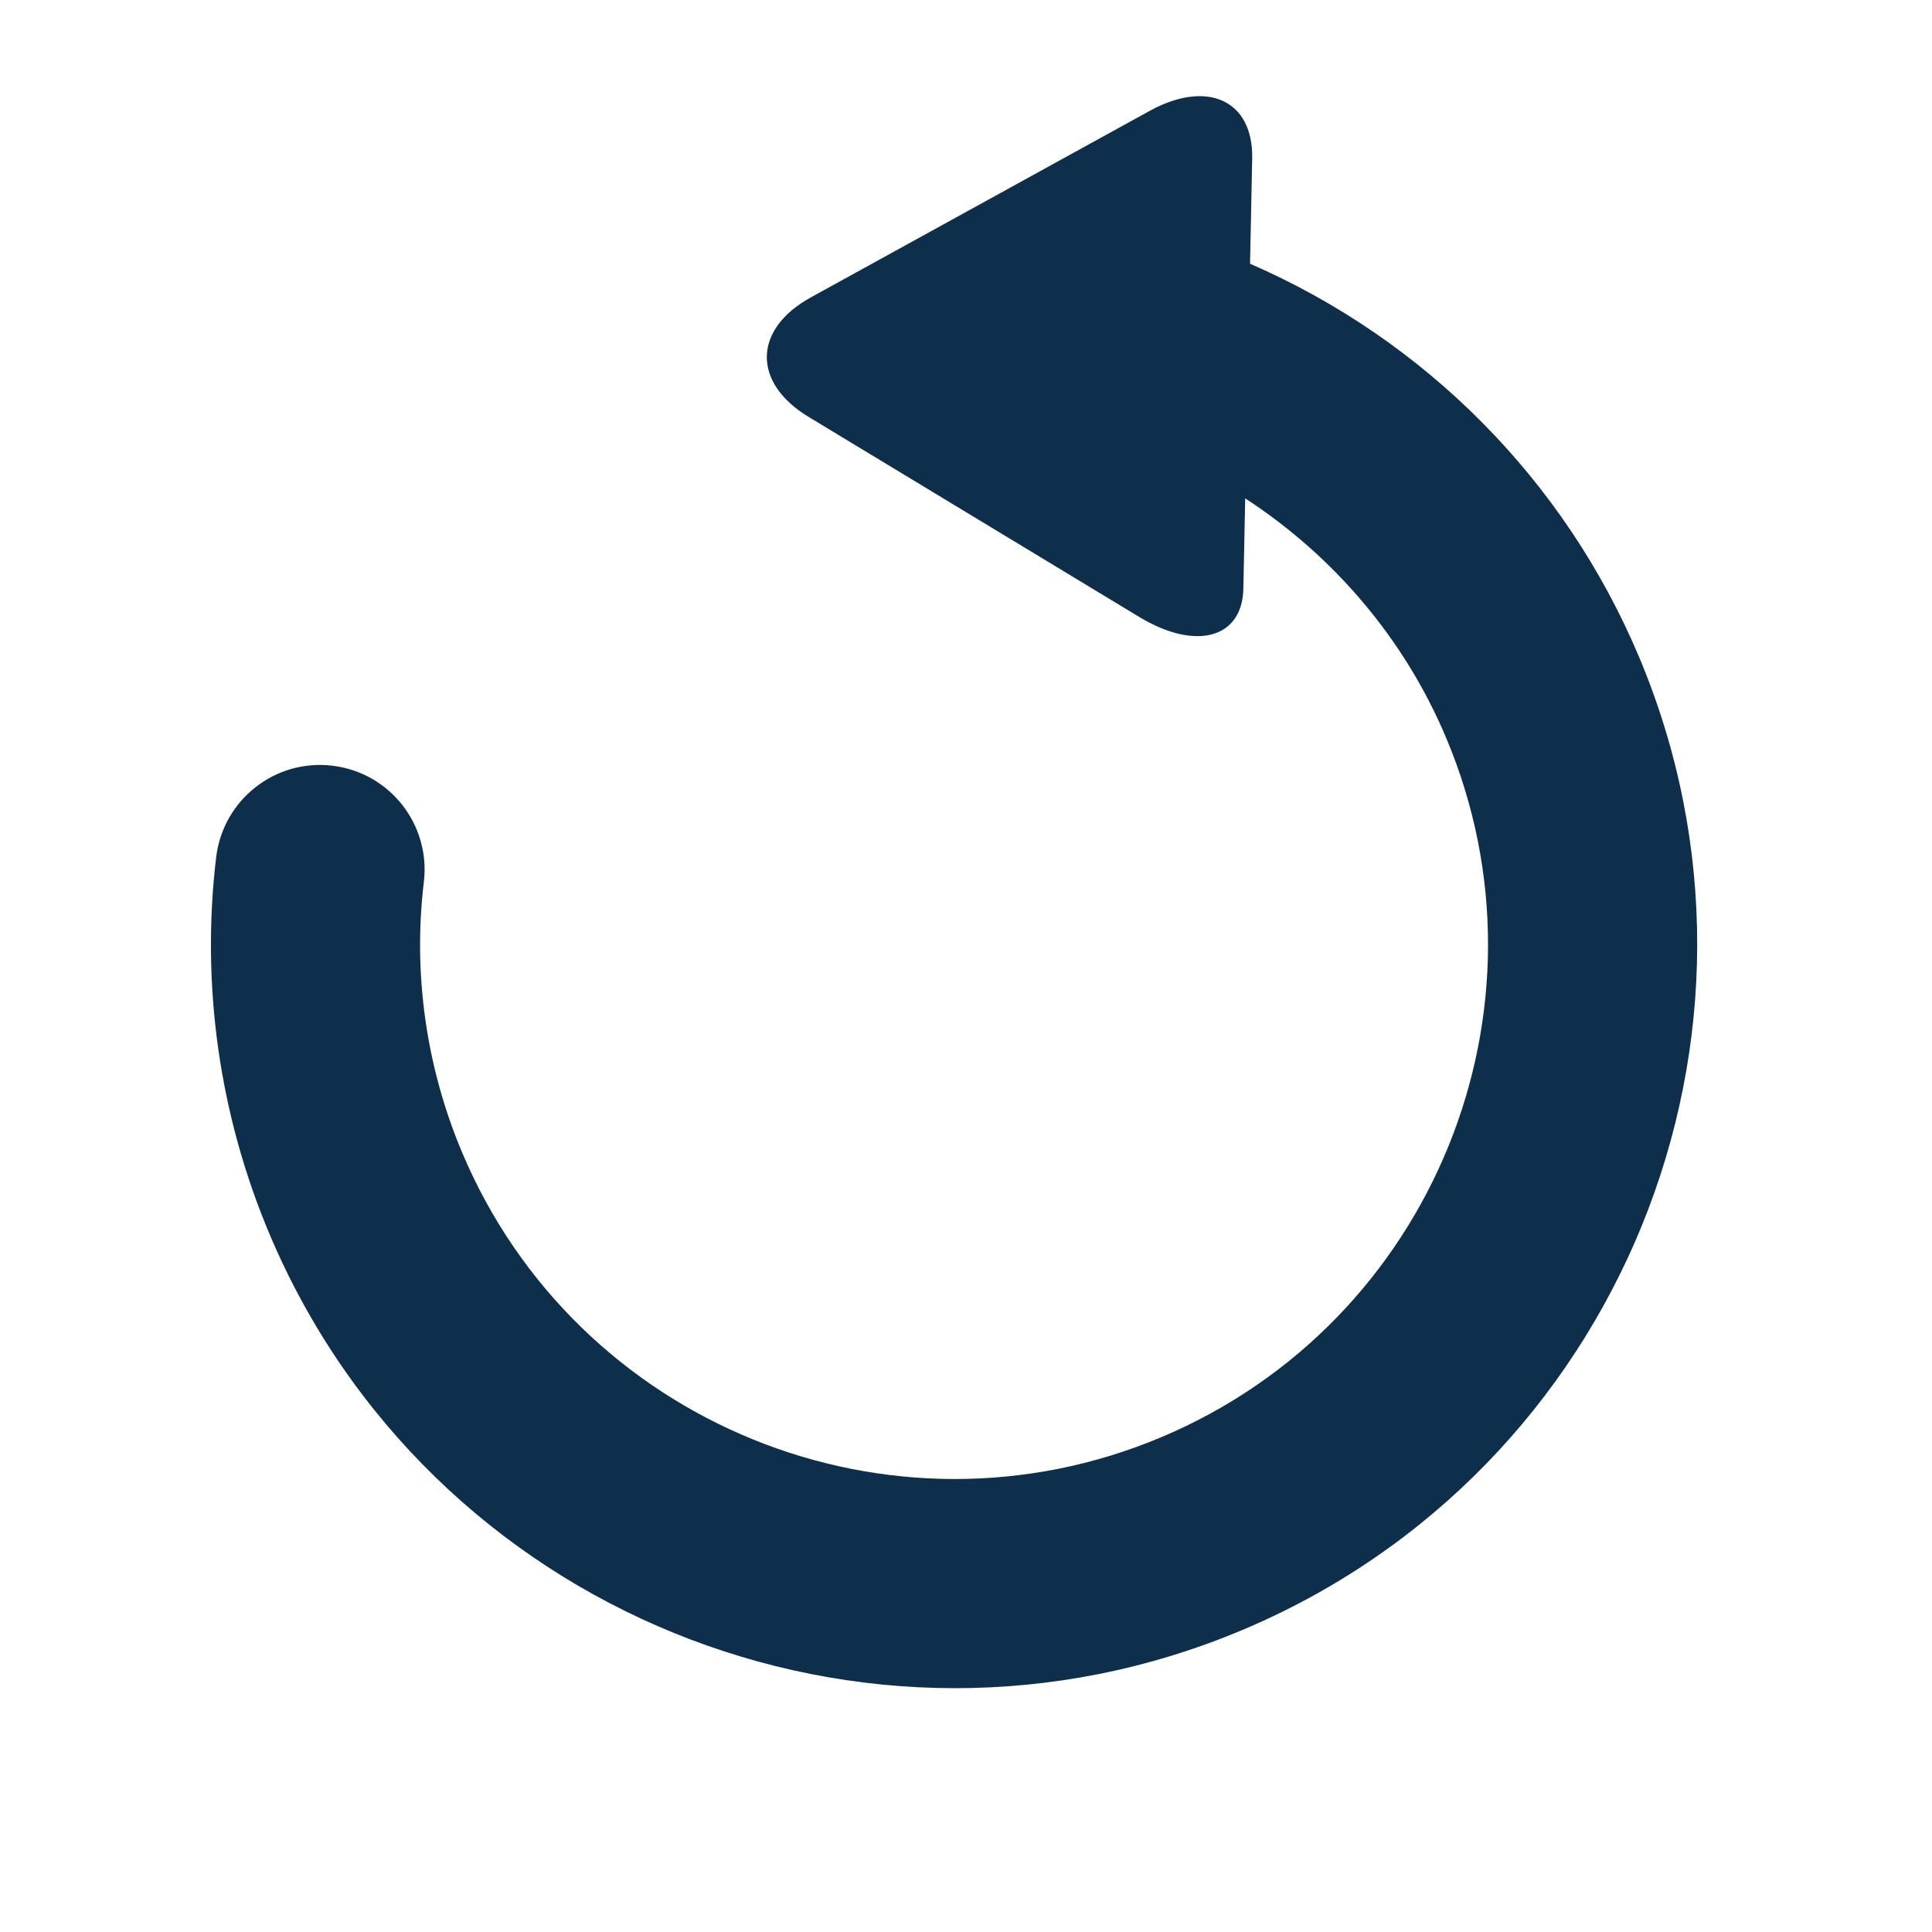 <svg width="39" height="39" viewBox="0 0 39 39" fill="none" xmlns="http://www.w3.org/2000/svg">
<path d="M25.085 32.901C32.707 29.689 36.295 20.875 33.083 13.253C31.579 9.685 28.757 6.855 25.234 5.324C25.234 5.324 25.253 4.373 25.277 3.2C25.301 2.027 24.374 1.597 23.206 2.239L16.37 6.002C15.202 6.644 15.18 7.724 16.32 8.414L22.997 12.454C24.138 13.144 25.078 12.888 25.099 11.882L25.136 10.06C26.922 11.225 28.349 12.892 29.192 14.893C31.5 20.37 28.922 26.702 23.446 29.01C17.969 31.318 11.636 28.74 9.328 23.263C8.601 21.538 8.334 19.651 8.556 17.805C8.695 16.647 7.87 15.596 6.712 15.457C5.554 15.317 4.504 16.143 4.364 17.301C4.055 19.873 4.425 22.502 5.437 24.903C8.649 32.525 17.463 36.113 25.085 32.901Z" fill="#0E2F4B"/>
</svg>
